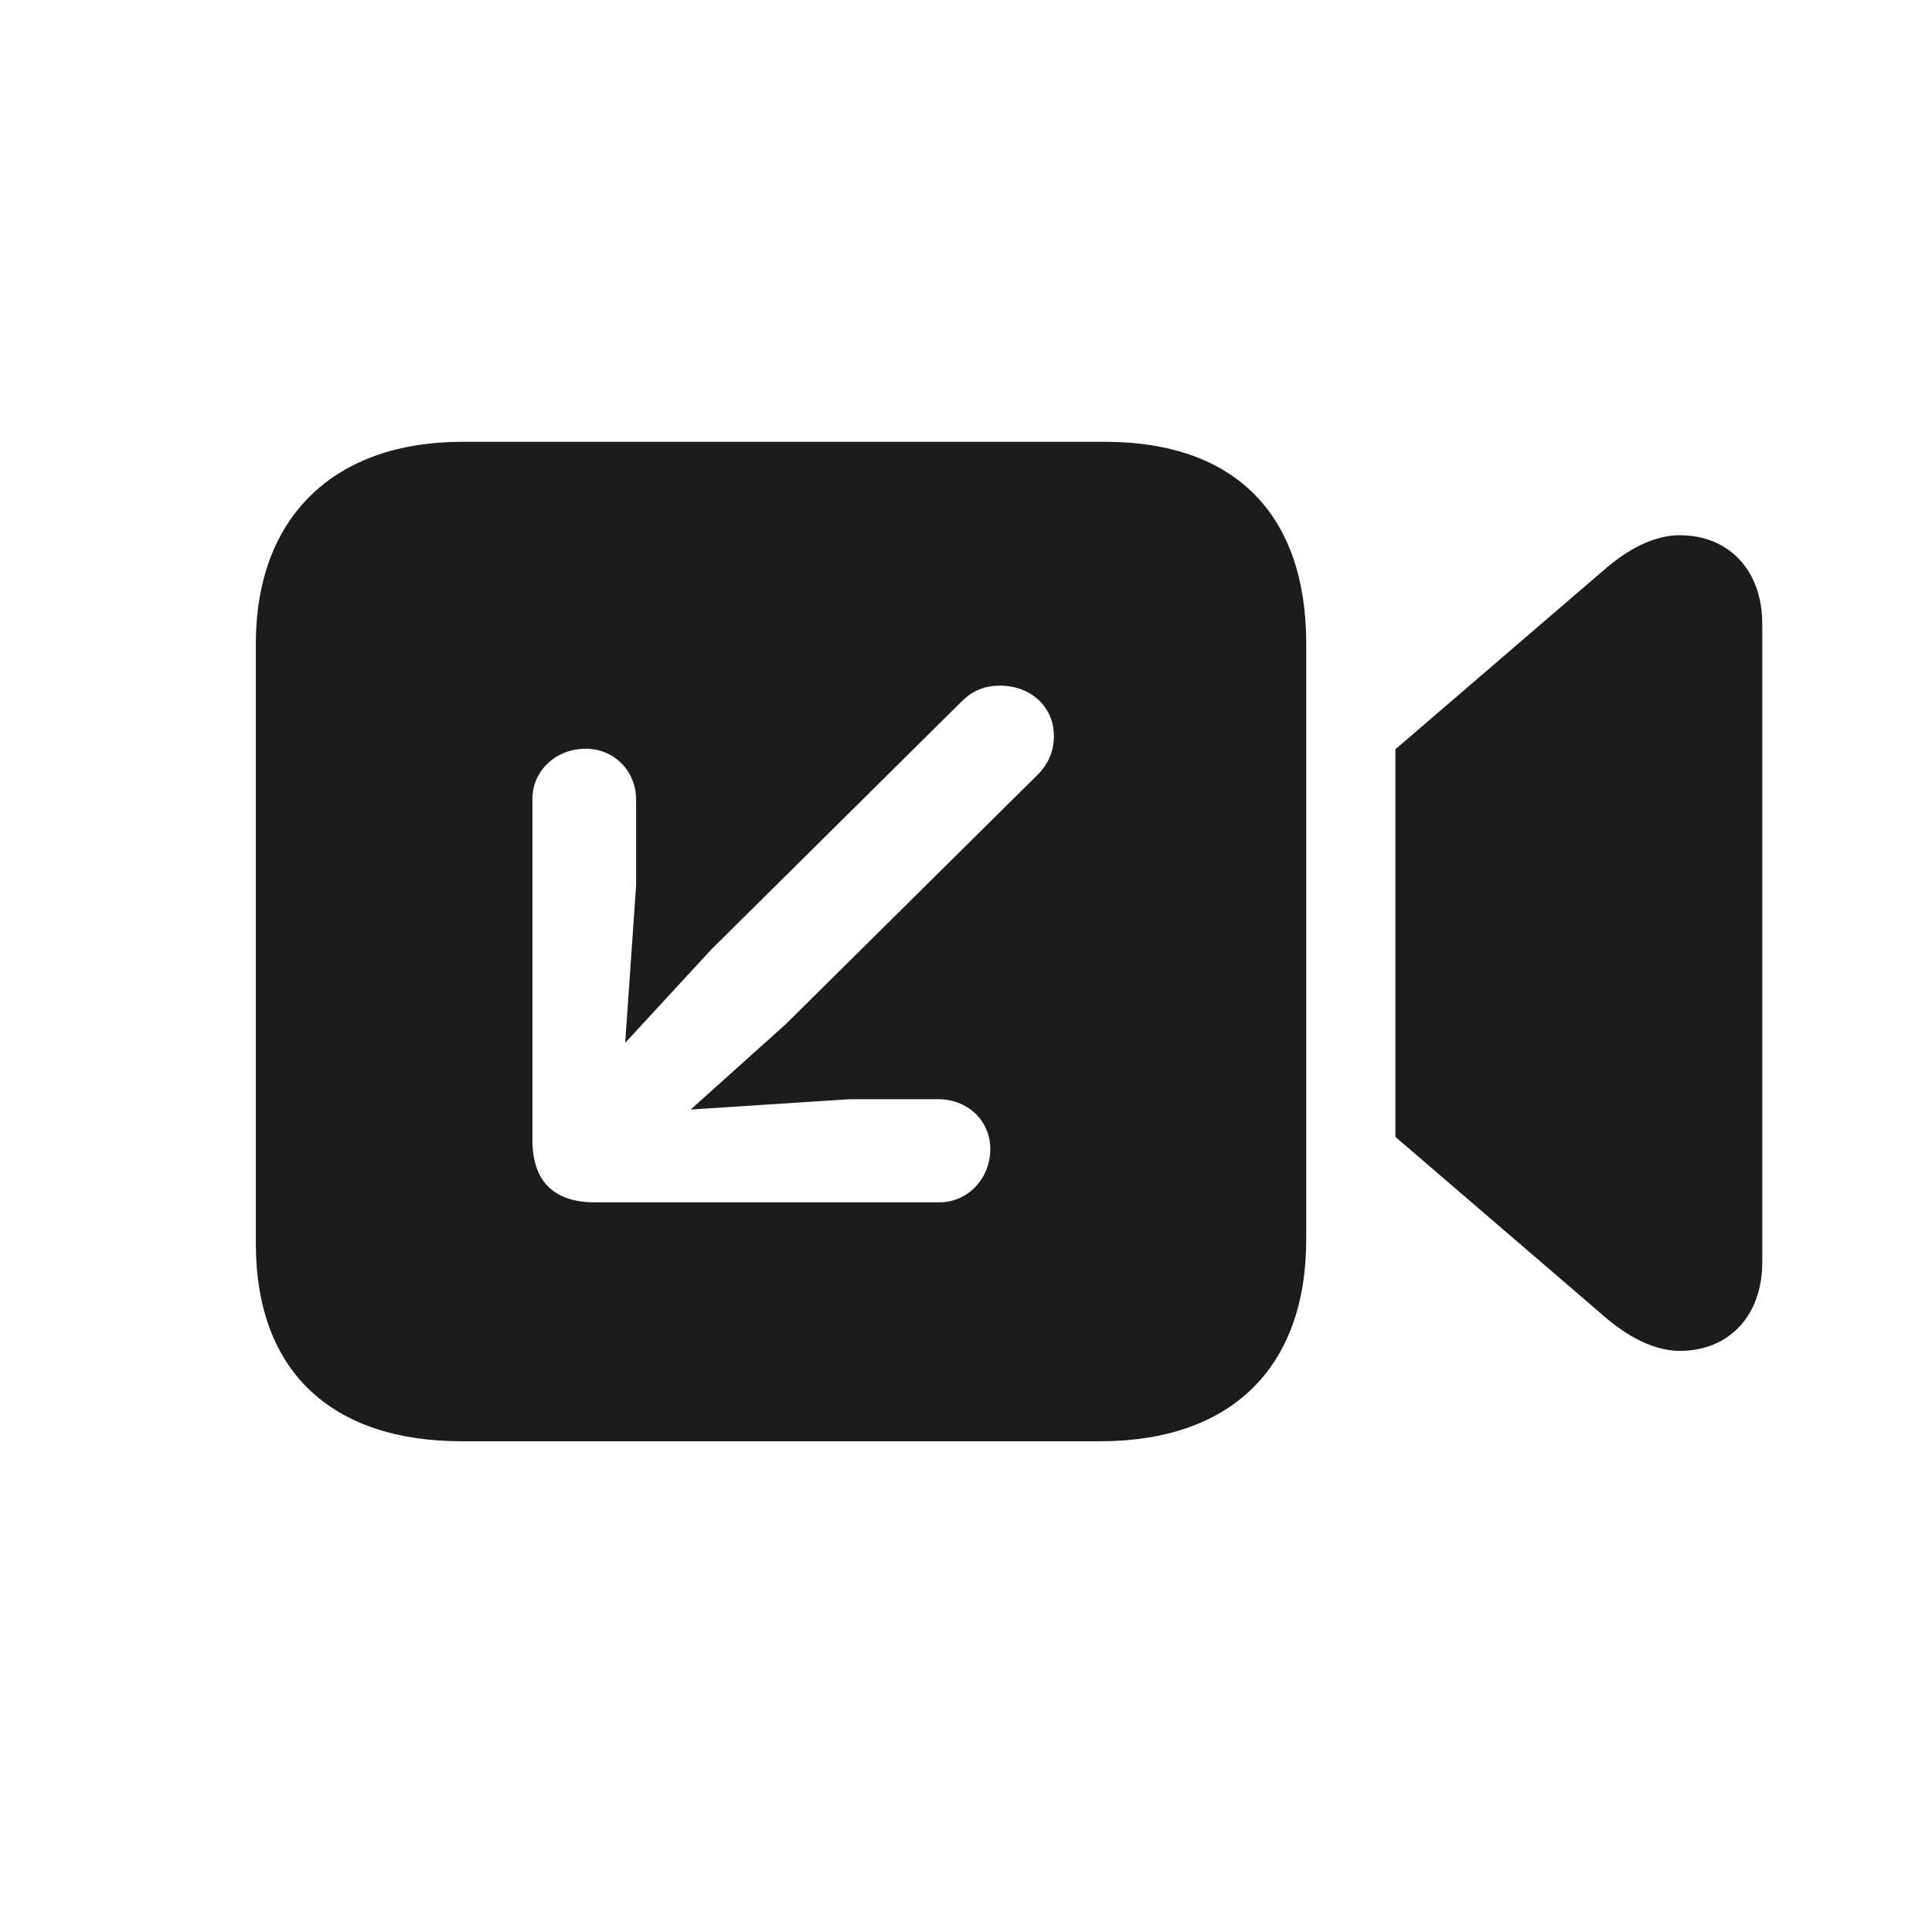 <svg width="28" height="28" viewBox="0 0 28 28" fill="none" xmlns="http://www.w3.org/2000/svg">
<path d="M6.696 20.888H15.942C17.841 20.888 18.931 19.824 18.931 17.961V9.33C18.931 7.467 17.911 6.403 16.013 6.403H6.696C4.868 6.403 3.708 7.467 3.708 9.33V18.023C3.708 19.877 4.807 20.888 6.696 20.888ZM20.223 16.476L23.229 19.06C23.589 19.376 23.976 19.578 24.345 19.578C25.057 19.578 25.54 19.068 25.54 18.295V9.04C25.54 8.267 25.057 7.757 24.345 7.757C23.967 7.757 23.589 7.959 23.229 8.275L20.223 10.859V16.476ZM14.492 9.937C14.94 9.937 15.274 10.244 15.274 10.666C15.274 10.886 15.195 11.079 15.02 11.246L11.39 14.841L10.01 16.08L12.312 15.931H13.604C14.018 15.931 14.352 16.238 14.352 16.651C14.352 17.082 14.026 17.425 13.613 17.425H8.621C8.023 17.425 7.716 17.117 7.716 16.52V11.58C7.716 11.167 8.059 10.851 8.489 10.851C8.911 10.851 9.219 11.185 9.219 11.589V12.828L9.061 15.113L10.309 13.76L13.938 10.165C14.097 10.007 14.273 9.937 14.492 9.937Z" fill="#1C1C1E"/>
</svg>
